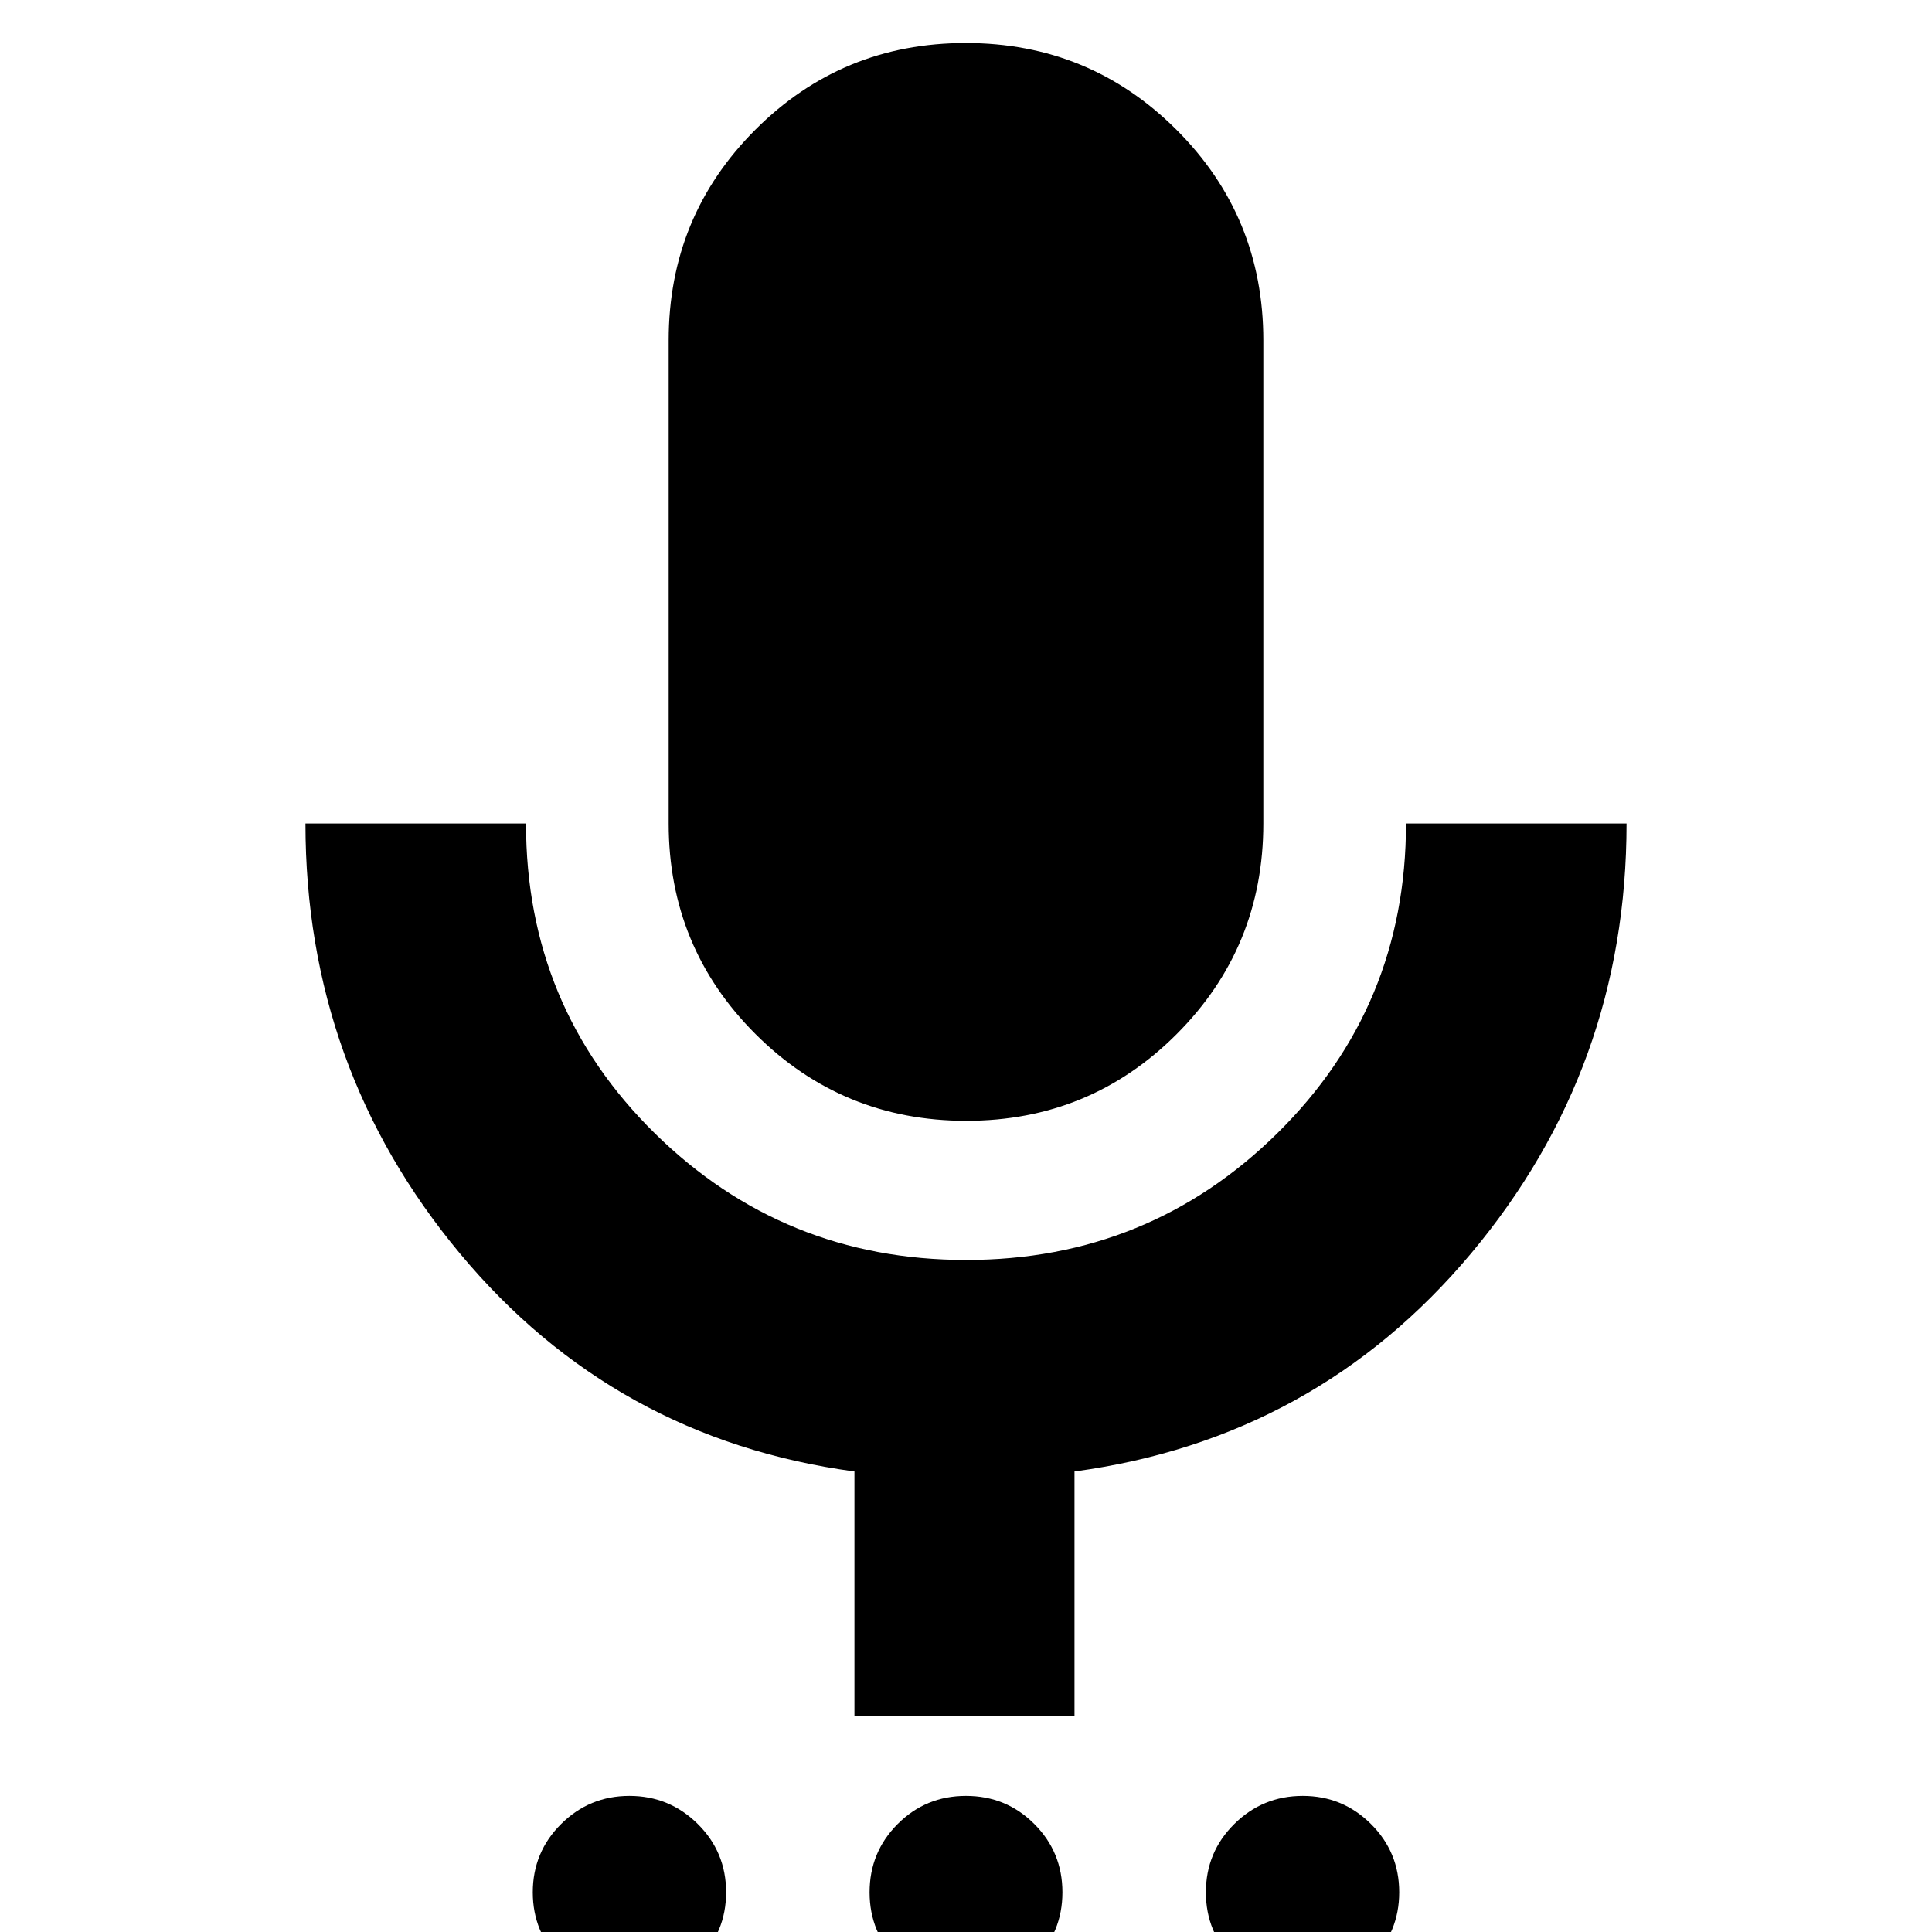 <svg xmlns="http://www.w3.org/2000/svg" height="24" viewBox="0 -960 960 960" width="24"><path d="M312.67 28.2q-19.81 0-33.87-13.97Q264.74.27 264.74-19.7t14.08-33.95q14.08-13.98 33.93-13.98 19.86 0 33.96 13.96 14.09 13.96 14.09 33.94 0 19.97-14.11 33.95-14.11 13.98-34.02 13.98Zm167.35 0q-19.98 0-33.95-13.97Q432.09.27 432.09-19.7t13.96-33.95q13.96-13.98 33.93-13.98 19.98 0 33.95 13.96 13.98 13.96 13.98 33.94 0 19.97-13.96 33.95-13.96 13.98-33.93 13.98Zm167.23 0q-19.86 0-33.96-13.97Q599.2.27 599.2-19.7t14.11-33.95q14.11-13.98 34.02-13.98 19.81 0 33.87 13.96 14.06 13.96 14.06 33.94 0 19.97-14.08 33.95Q667.1 28.2 647.25 28.2ZM480.12-403.07q-61.51 0-104.69-43.09-43.17-43.09-43.17-104.64v-240.09q0-61.56 43.06-104.65 43.05-43.09 104.56-43.09 61.51 0 104.69 43.09 43.17 43.09 43.17 104.65v240.09q0 61.55-43.06 104.64-43.05 43.09-104.56 43.09Zm-55.55 295.68v-121.44q-119.31-16.16-196.05-108.34-76.74-92.19-76.74-213.63h109.59q0 90.95 63.97 153.91 63.97 62.96 154.73 62.96 90.77 0 154.66-63 63.9-62.99 63.9-153.87h109.59q0 121.39-77.2 213.56-77.19 92.17-197.11 108.41v121.44H424.57Z"/></svg>